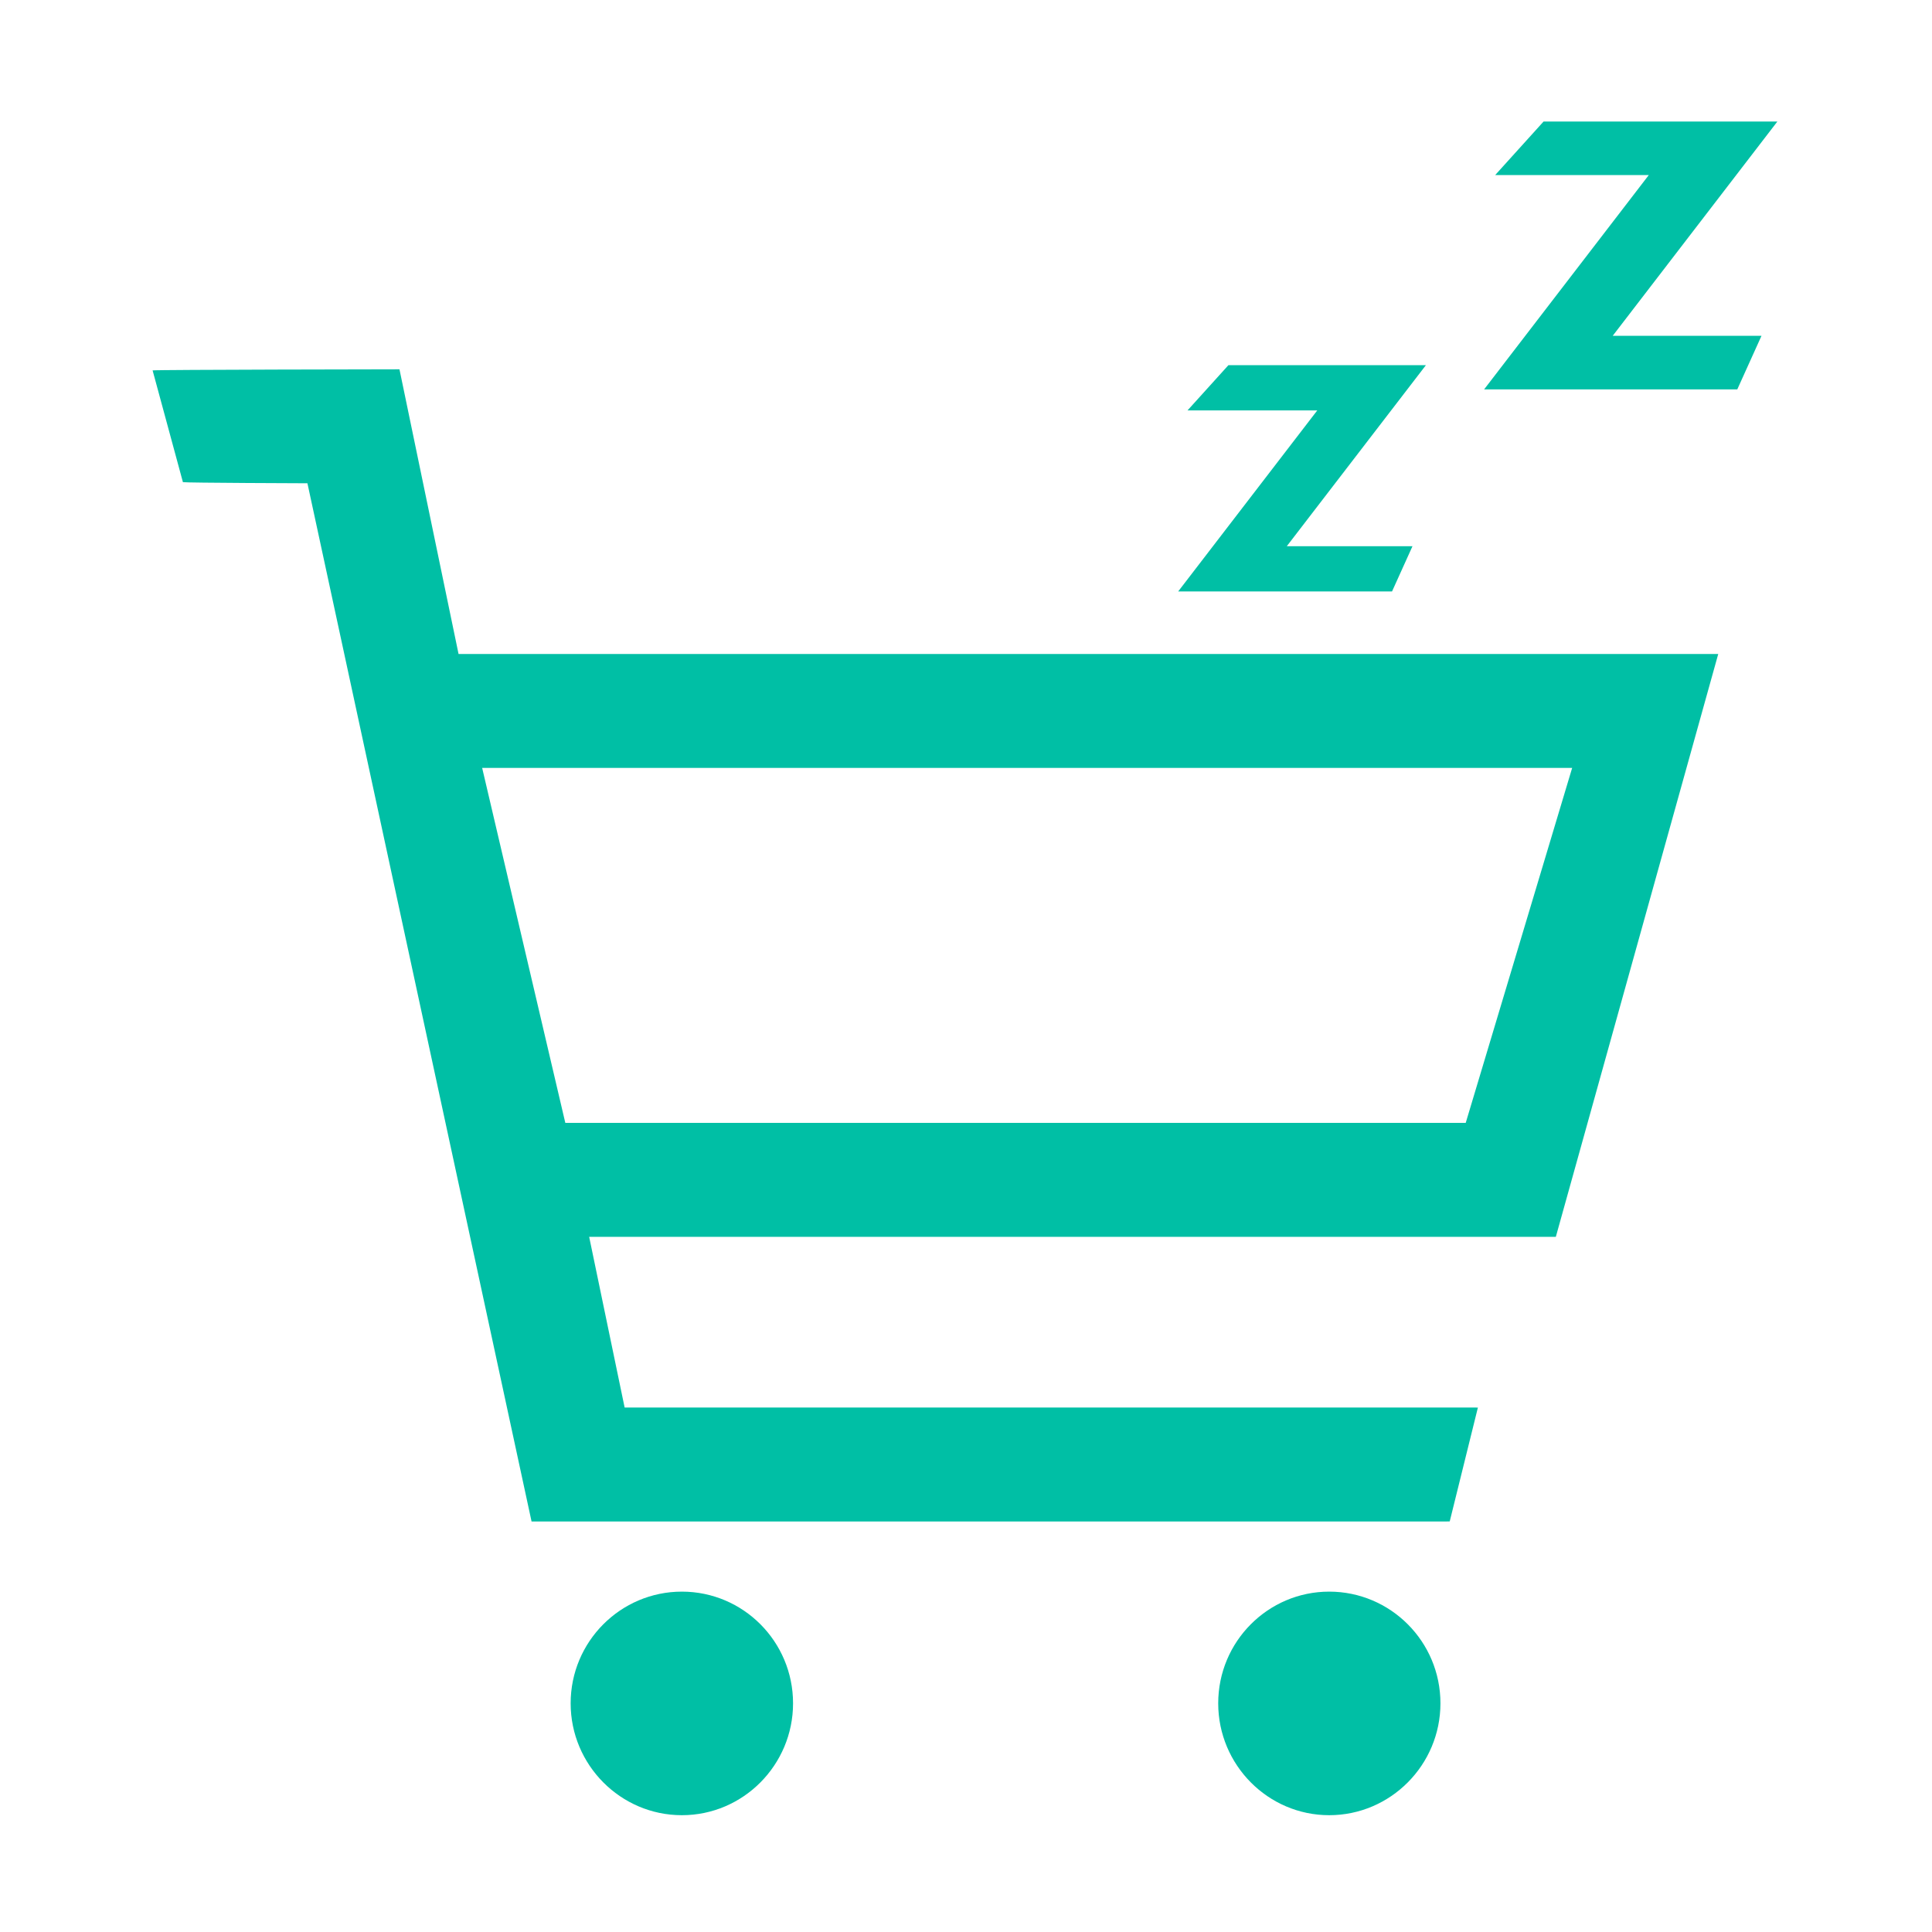 <?xml version="1.0" standalone="no"?><!DOCTYPE svg PUBLIC "-//W3C//DTD SVG 1.1//EN" "http://www.w3.org/Graphics/SVG/1.1/DTD/svg11.dtd"><svg t="1514028047874" class="icon" style="" viewBox="0 0 1024 1024" version="1.1" xmlns="http://www.w3.org/2000/svg" p-id="4407" xmlns:xlink="http://www.w3.org/1999/xlink" width="128" height="128"><defs><style type="text/css"></style></defs><path d="M361.415 962.092c-32.499 0-58.958-26.647-58.958-59.292 0-32.74 26.459-59.204 58.958-59.204 32.506 0 58.918 26.465 58.918 59.204 0 32.646-26.412 59.292-58.918 59.292z m343.085 0c-32.408 0-58.822-26.647-58.822-59.292 0-32.74 26.415-59.204 58.822-59.204 32.508 0 58.965 26.465 58.965 59.204 0 32.646-26.457 59.292-58.965 59.292z m120.124-306.551H312.268l18.803 90.475h450.643c0.533 0 1.066 0.012 1.596 0.039l-14.923 60.32c-0.524 0.025-1.053 0.037-1.592 0.037H281.736L162.942 256.147s-64.076-0.214-65.993-0.594l-16.066-59.237c1.911-0.382 130.845-0.575 130.845-0.575l31.313 150.875h667.666l-86.084 308.925zM299.629 595.148h477.232l56.414-188.132h-577.718l44.072 188.132z m382.41-305.656h66.613l-10.844 23.986H624.462l73.713-95.944h-68.774l21.682-23.98h104.677l-73.721 95.938z m172.736-111.506h78.854l-12.831 28.393H786.615l87.268-113.578h-81.421l25.663-28.389h123.919l-87.27 113.574z" p-id="4408" fill="#00BFA5"></path></svg>